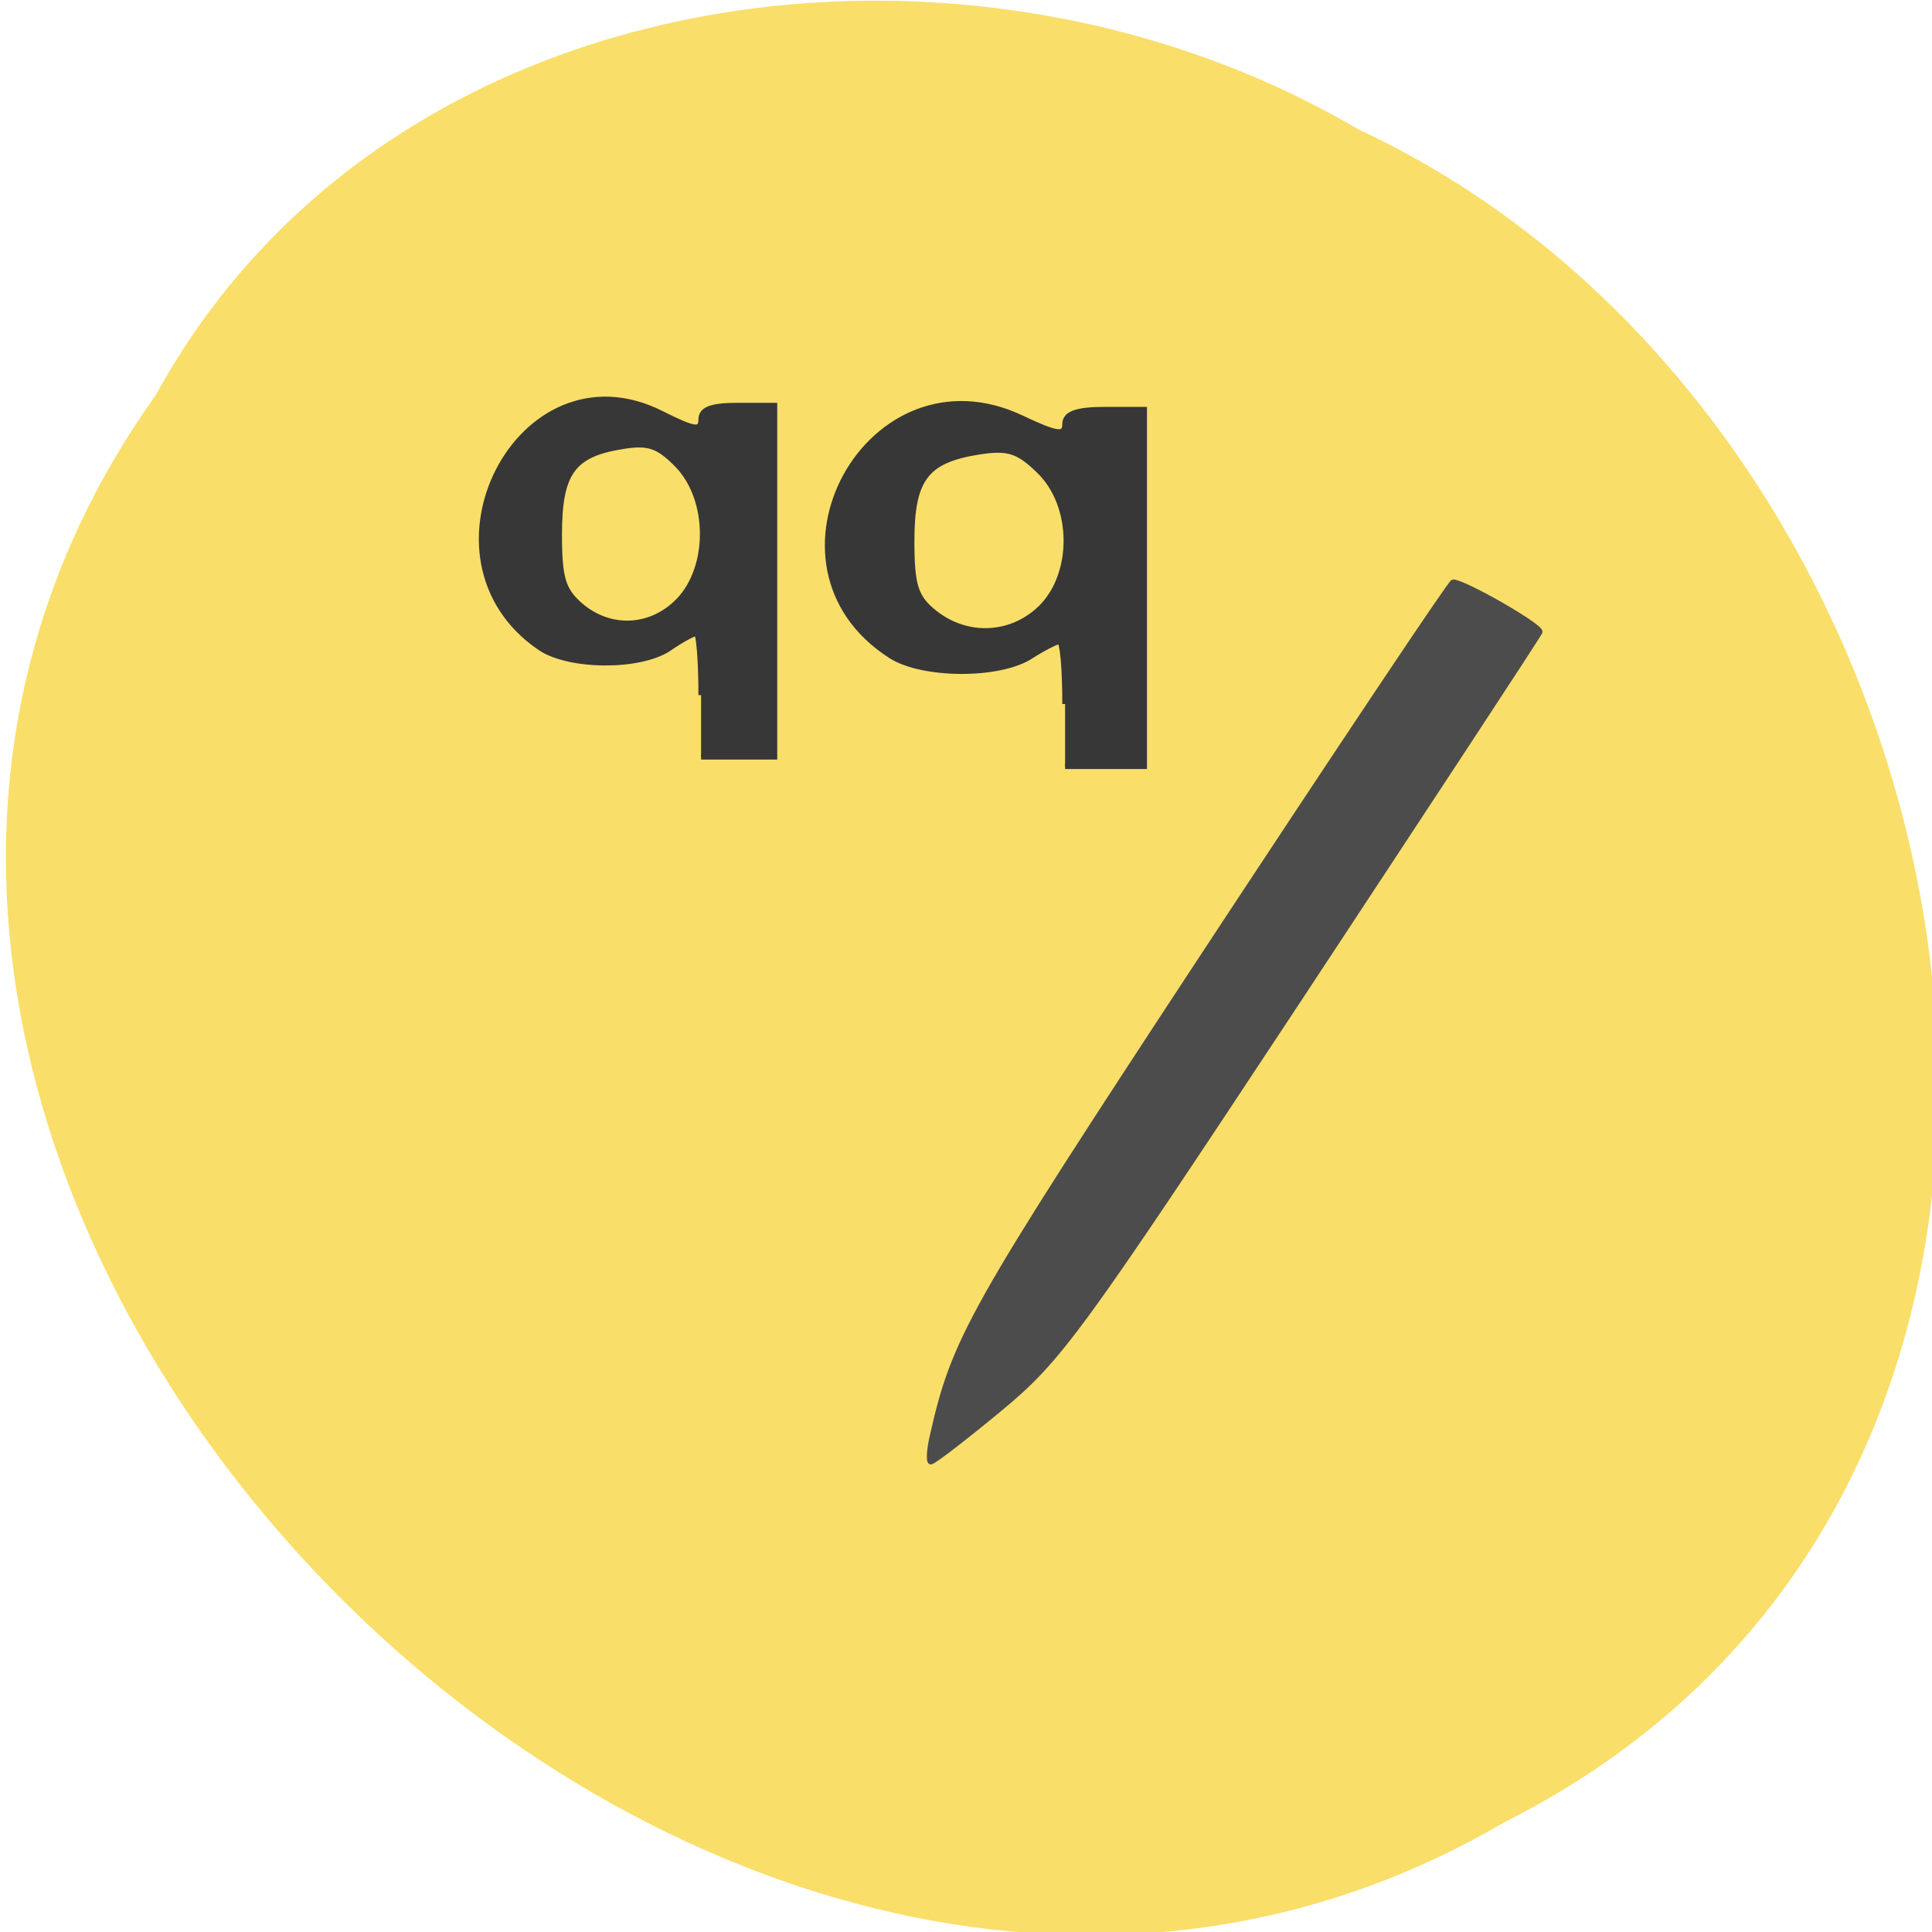 <svg xmlns="http://www.w3.org/2000/svg" viewBox="0 0 16 16"><path d="m 1.281 3.285 c -4.547 6.391 4.469 15.734 11.172 11.809 c 5.73 -2.875 4.078 -11.566 -1.199 -14.02 c -3.258 -1.922 -8.07 -1.289 -9.973 2.215" fill="#f9de69"/><g transform="matrix(0.062 0 0 0.062 71.44 -103.96)"><path d="m -1027.8 1868.87 c 3 -13.313 4.812 -16.625 36.687 -65.12 c 17.813 -27.06 32.625 -49.25 32.938 -49.25 c 1.5 0 11.938 6 11.625 6.688 c -0.188 0.5 -14.625 22.438 -32 48.813 c -29.75 45.06 -32.12 48.31 -40.19 55 c -4.688 3.875 -8.812 7.06 -9.187 7.06 c -0.313 0 -0.25 -1.438 0.125 -3.188" fill="#4c4c4c" stroke="#4c4c4c" stroke-width="0.655"/><g fill="#373737" stroke="#373737"><path d="m -1009.99 1770.81 c 0 -4.625 -0.313 -8.375 -0.75 -8.375 c -0.375 0 -2.125 0.875 -3.875 2 c -4.188 2.688 -14.437 2.625 -18.625 -0.063 c -19 -12.12 -2.875 -41.37 17.437 -31.75 c 4.75 2.25 5.813 2.375 5.813 0.813 c 0 -1.375 1.5 -1.938 5.25 -1.938 h 5.313 v 47.625 h -10.563 m -3.25 -21.12 c 4.625 -4.563 4.563 -13.688 -0.188 -18.313 c -2.813 -2.75 -4.188 -3.188 -8.125 -2.563 c -7.06 1.125 -8.937 3.625 -8.937 11.938 c 0 5.938 0.5 7.563 3.125 9.625 c 4.312 3.375 10.187 3.125 14.12 -0.688" stroke-width="0.745"/><path d="m -1058.61 1769.62 c 0 -4.563 -0.313 -8.25 -0.625 -8.25 c -0.375 0 -2 0.875 -3.625 2 c -3.875 2.625 -13.375 2.563 -17.25 -0.063 c -17.563 -11.938 -2.688 -40.813 16.188 -31.31 c 4.375 2.188 5.313 2.375 5.313 0.813 c 0 -1.375 1.375 -1.875 4.875 -1.875 h 4.938 v 46.938 h -9.813 m -3 -20.875 c 4.313 -4.5 4.25 -13.5 -0.125 -18.06 c -2.625 -2.688 -3.938 -3.125 -7.563 -2.5 c -6.5 1.063 -8.25 3.563 -8.25 11.75 c 0 5.875 0.5 7.438 2.875 9.5 c 4 3.375 9.438 3.063 13.06 -0.688" stroke-width="0.711"/></g></g></svg>
